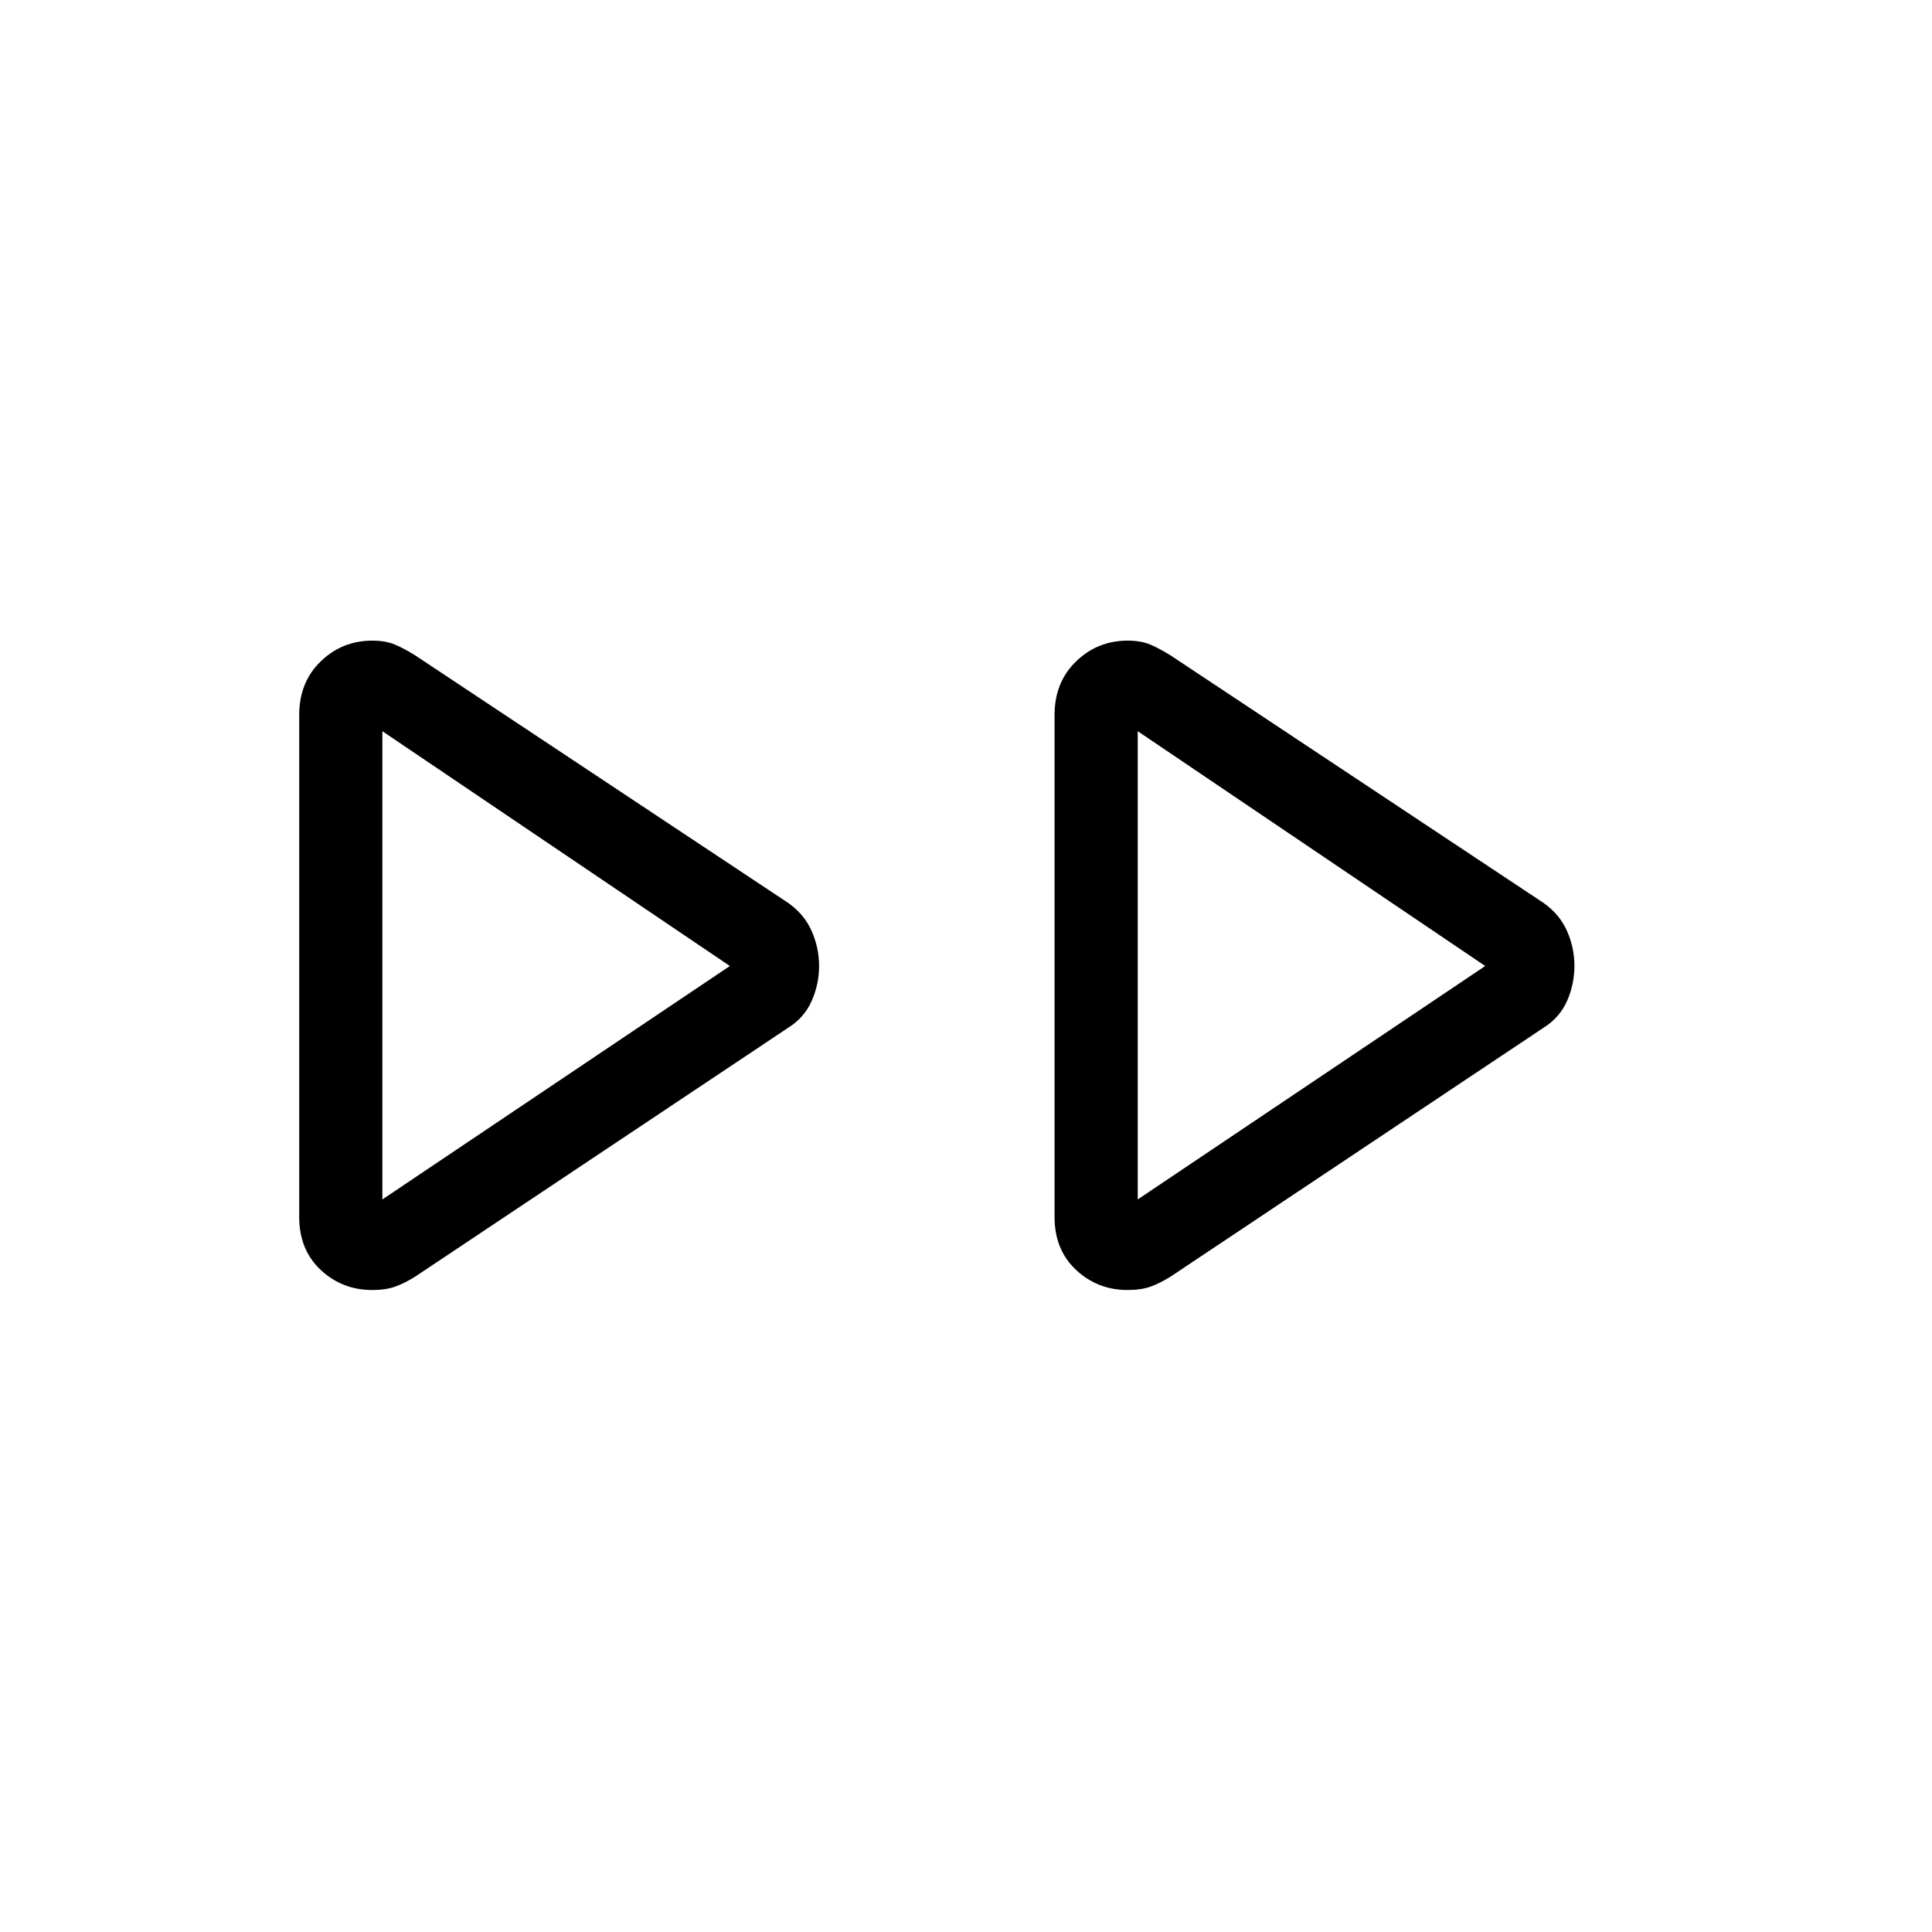 <svg xmlns="http://www.w3.org/2000/svg" height="40" viewBox="0 -960 960 960" width="40"><path d="M148.67-355.33v-249.34q0-16.33 10.66-26.66Q170-641.67 185-641.67q6.67 0 11.33 2 4.67 2 10 5.34l185.34 123q8 5.66 11.66 14Q407-489 407-480q0 9-3.67 17.33-3.66 8.34-11.66 13.34L206.33-325.67q-5.33 3.34-10 5Q191.67-319 185-319q-15 0-25.67-10-10.66-10-10.66-26.33Zm375.33 0v-249.34q0-16.33 10.67-26.66 10.66-10.34 25.66-10.34 6.67 0 11.34 2 4.66 2 10 5.34l185.33 123q8 5.66 11.67 14 3.66 8.33 3.66 17.33 0 9-3.66 17.33-3.67 8.34-11.67 13.34L581.67-325.67q-5.34 3.34-10 5Q567-319 560.33-319q-15 0-25.66-10Q524-339 524-355.33ZM190-480Zm375.33 0ZM190-364l172.67-116L190-596.67V-364Zm375.33 0L738-480 565.33-596.67V-364Z"/></svg>